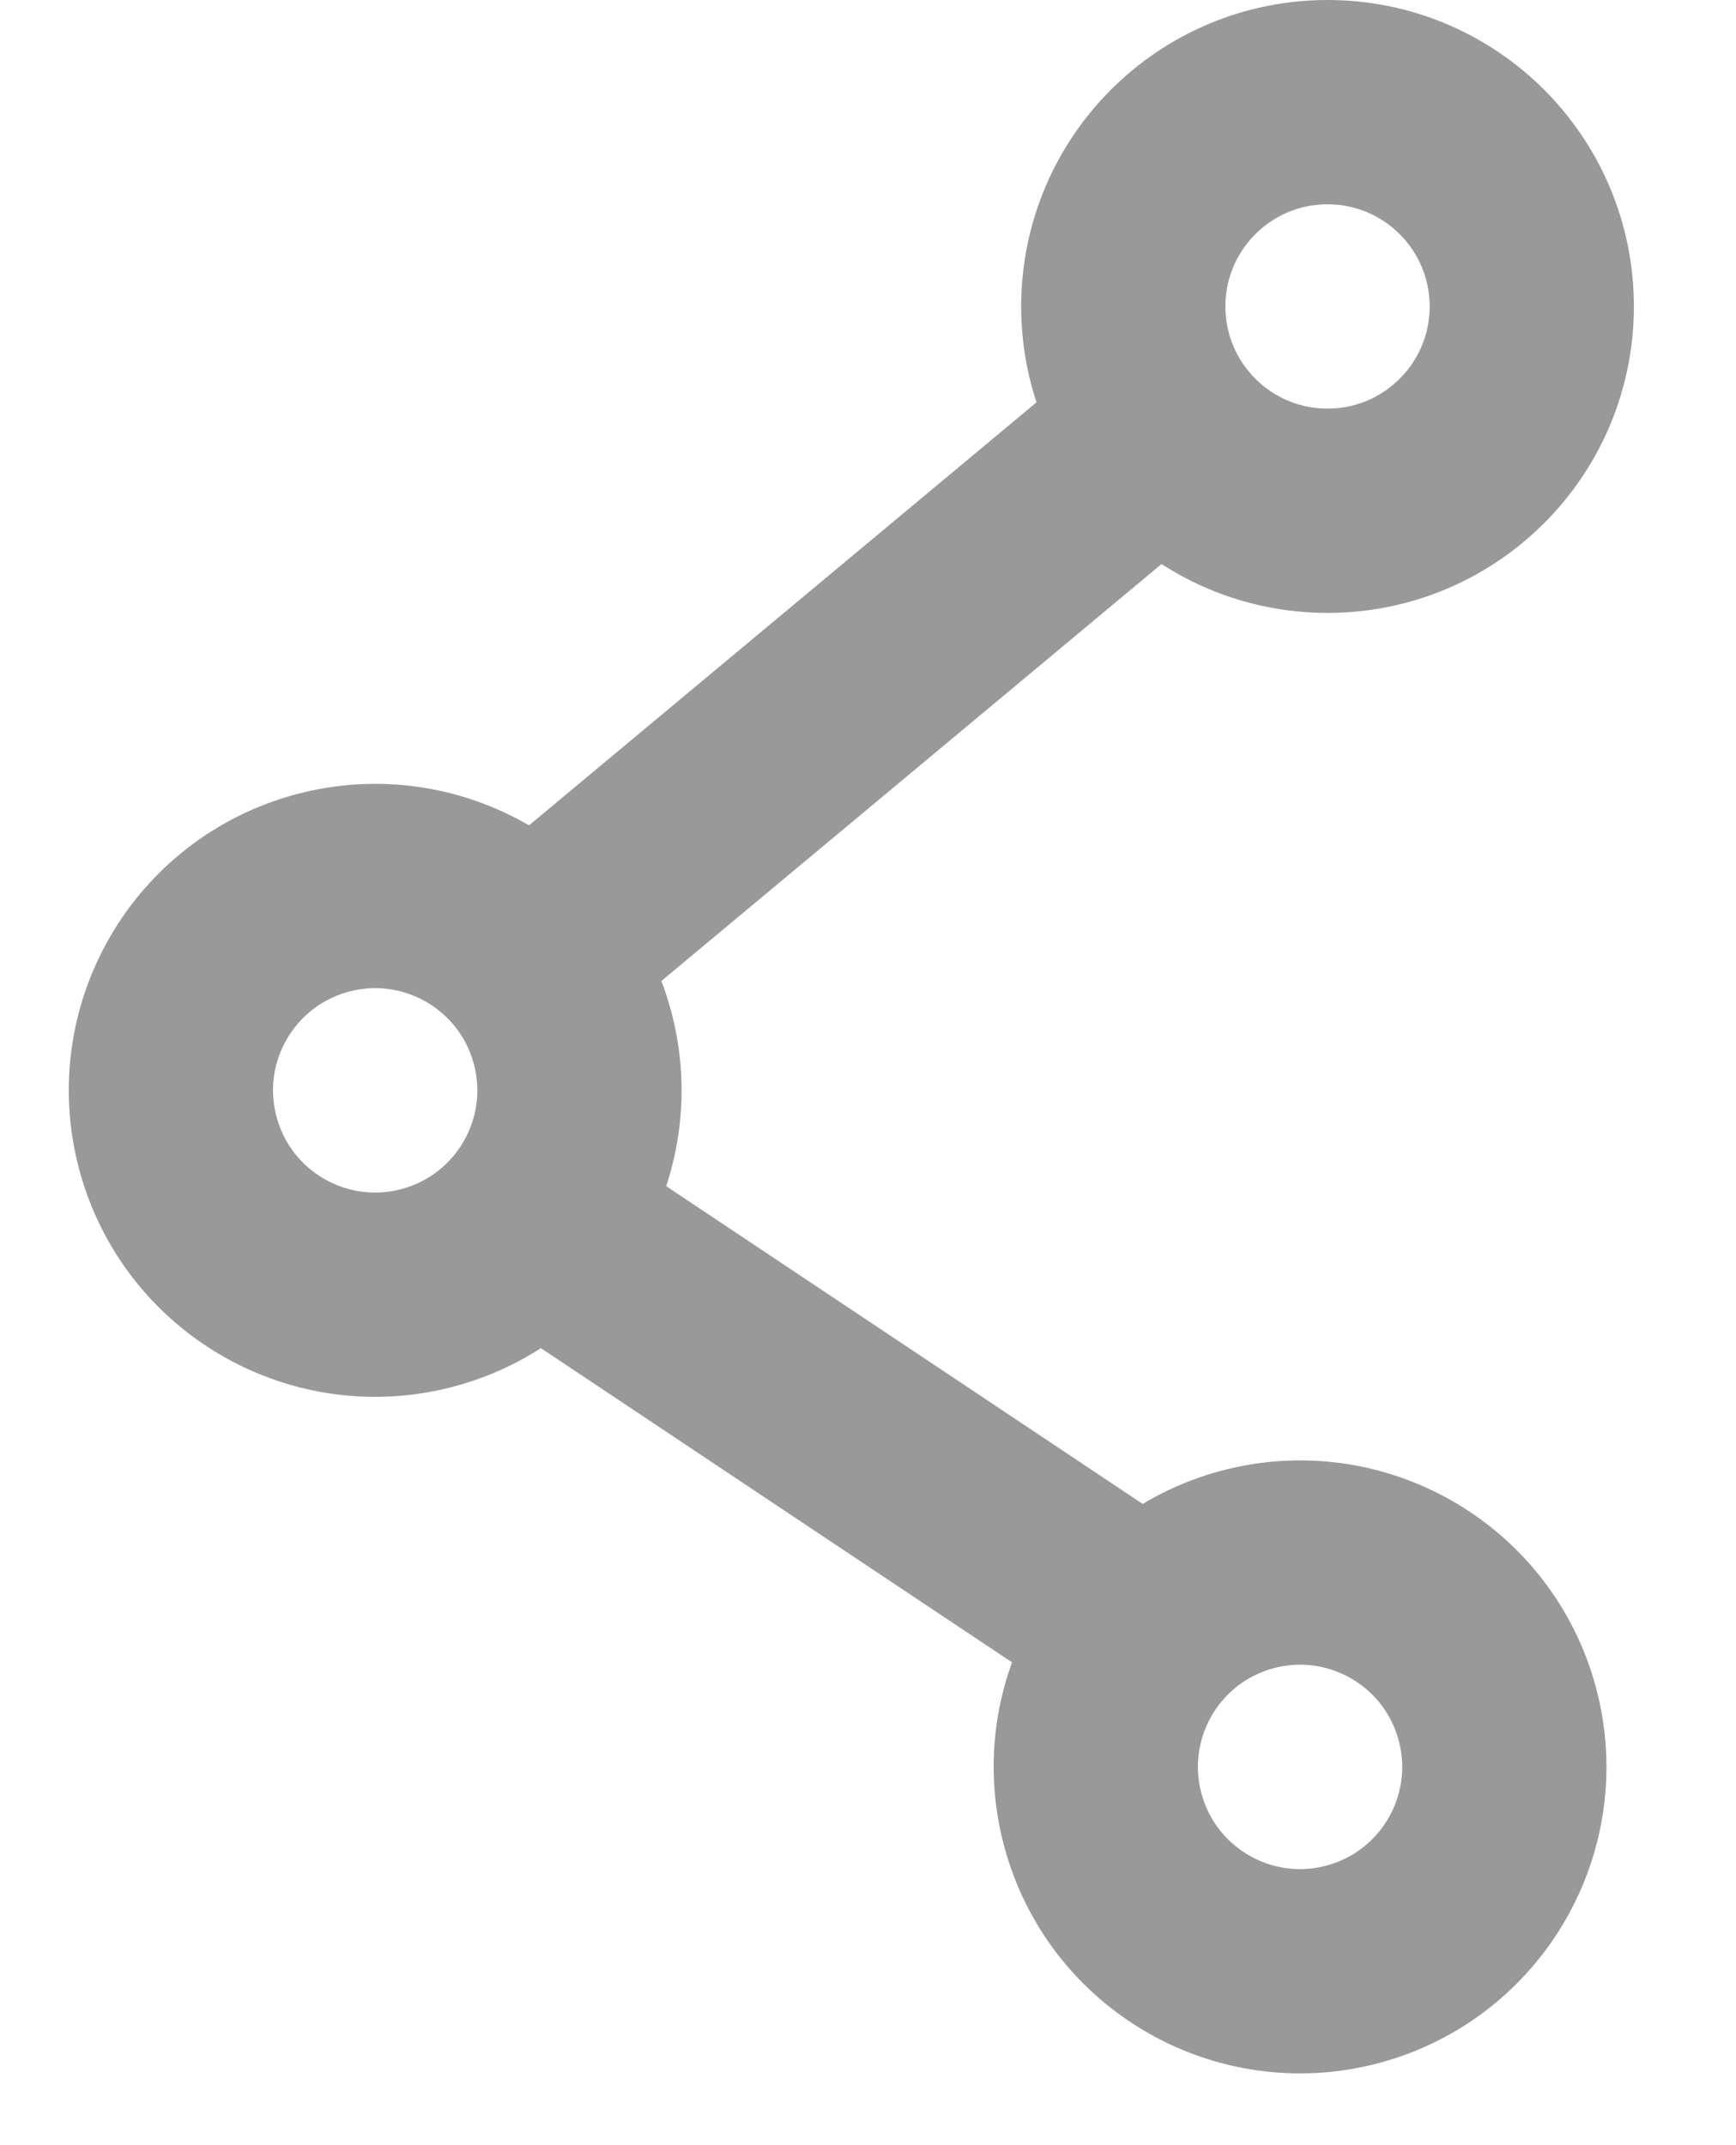 <svg width="17" height="21" viewBox="0 0 17 21" fill="none" xmlns="http://www.w3.org/2000/svg">
<circle cx="13" cy="3" r="2" stroke="#999999" stroke-width="2"/>
<line x1="5.36" y1="9.232" x2="11.36" y2="4.232" stroke="#999999" stroke-width="2"/>
<circle cx="12.731" cy="17.297" r="2" transform="rotate(75 12.731 17.297)" stroke="#999999" stroke-width="2"/>
<circle cx="3.674" cy="10.674" r="2" transform="rotate(75 3.674 10.674)" stroke="#999999" stroke-width="2"/>
<line x1="5.555" y1="12.168" x2="11.555" y2="16.168" stroke="#999999" stroke-width="2"/>
</svg>
